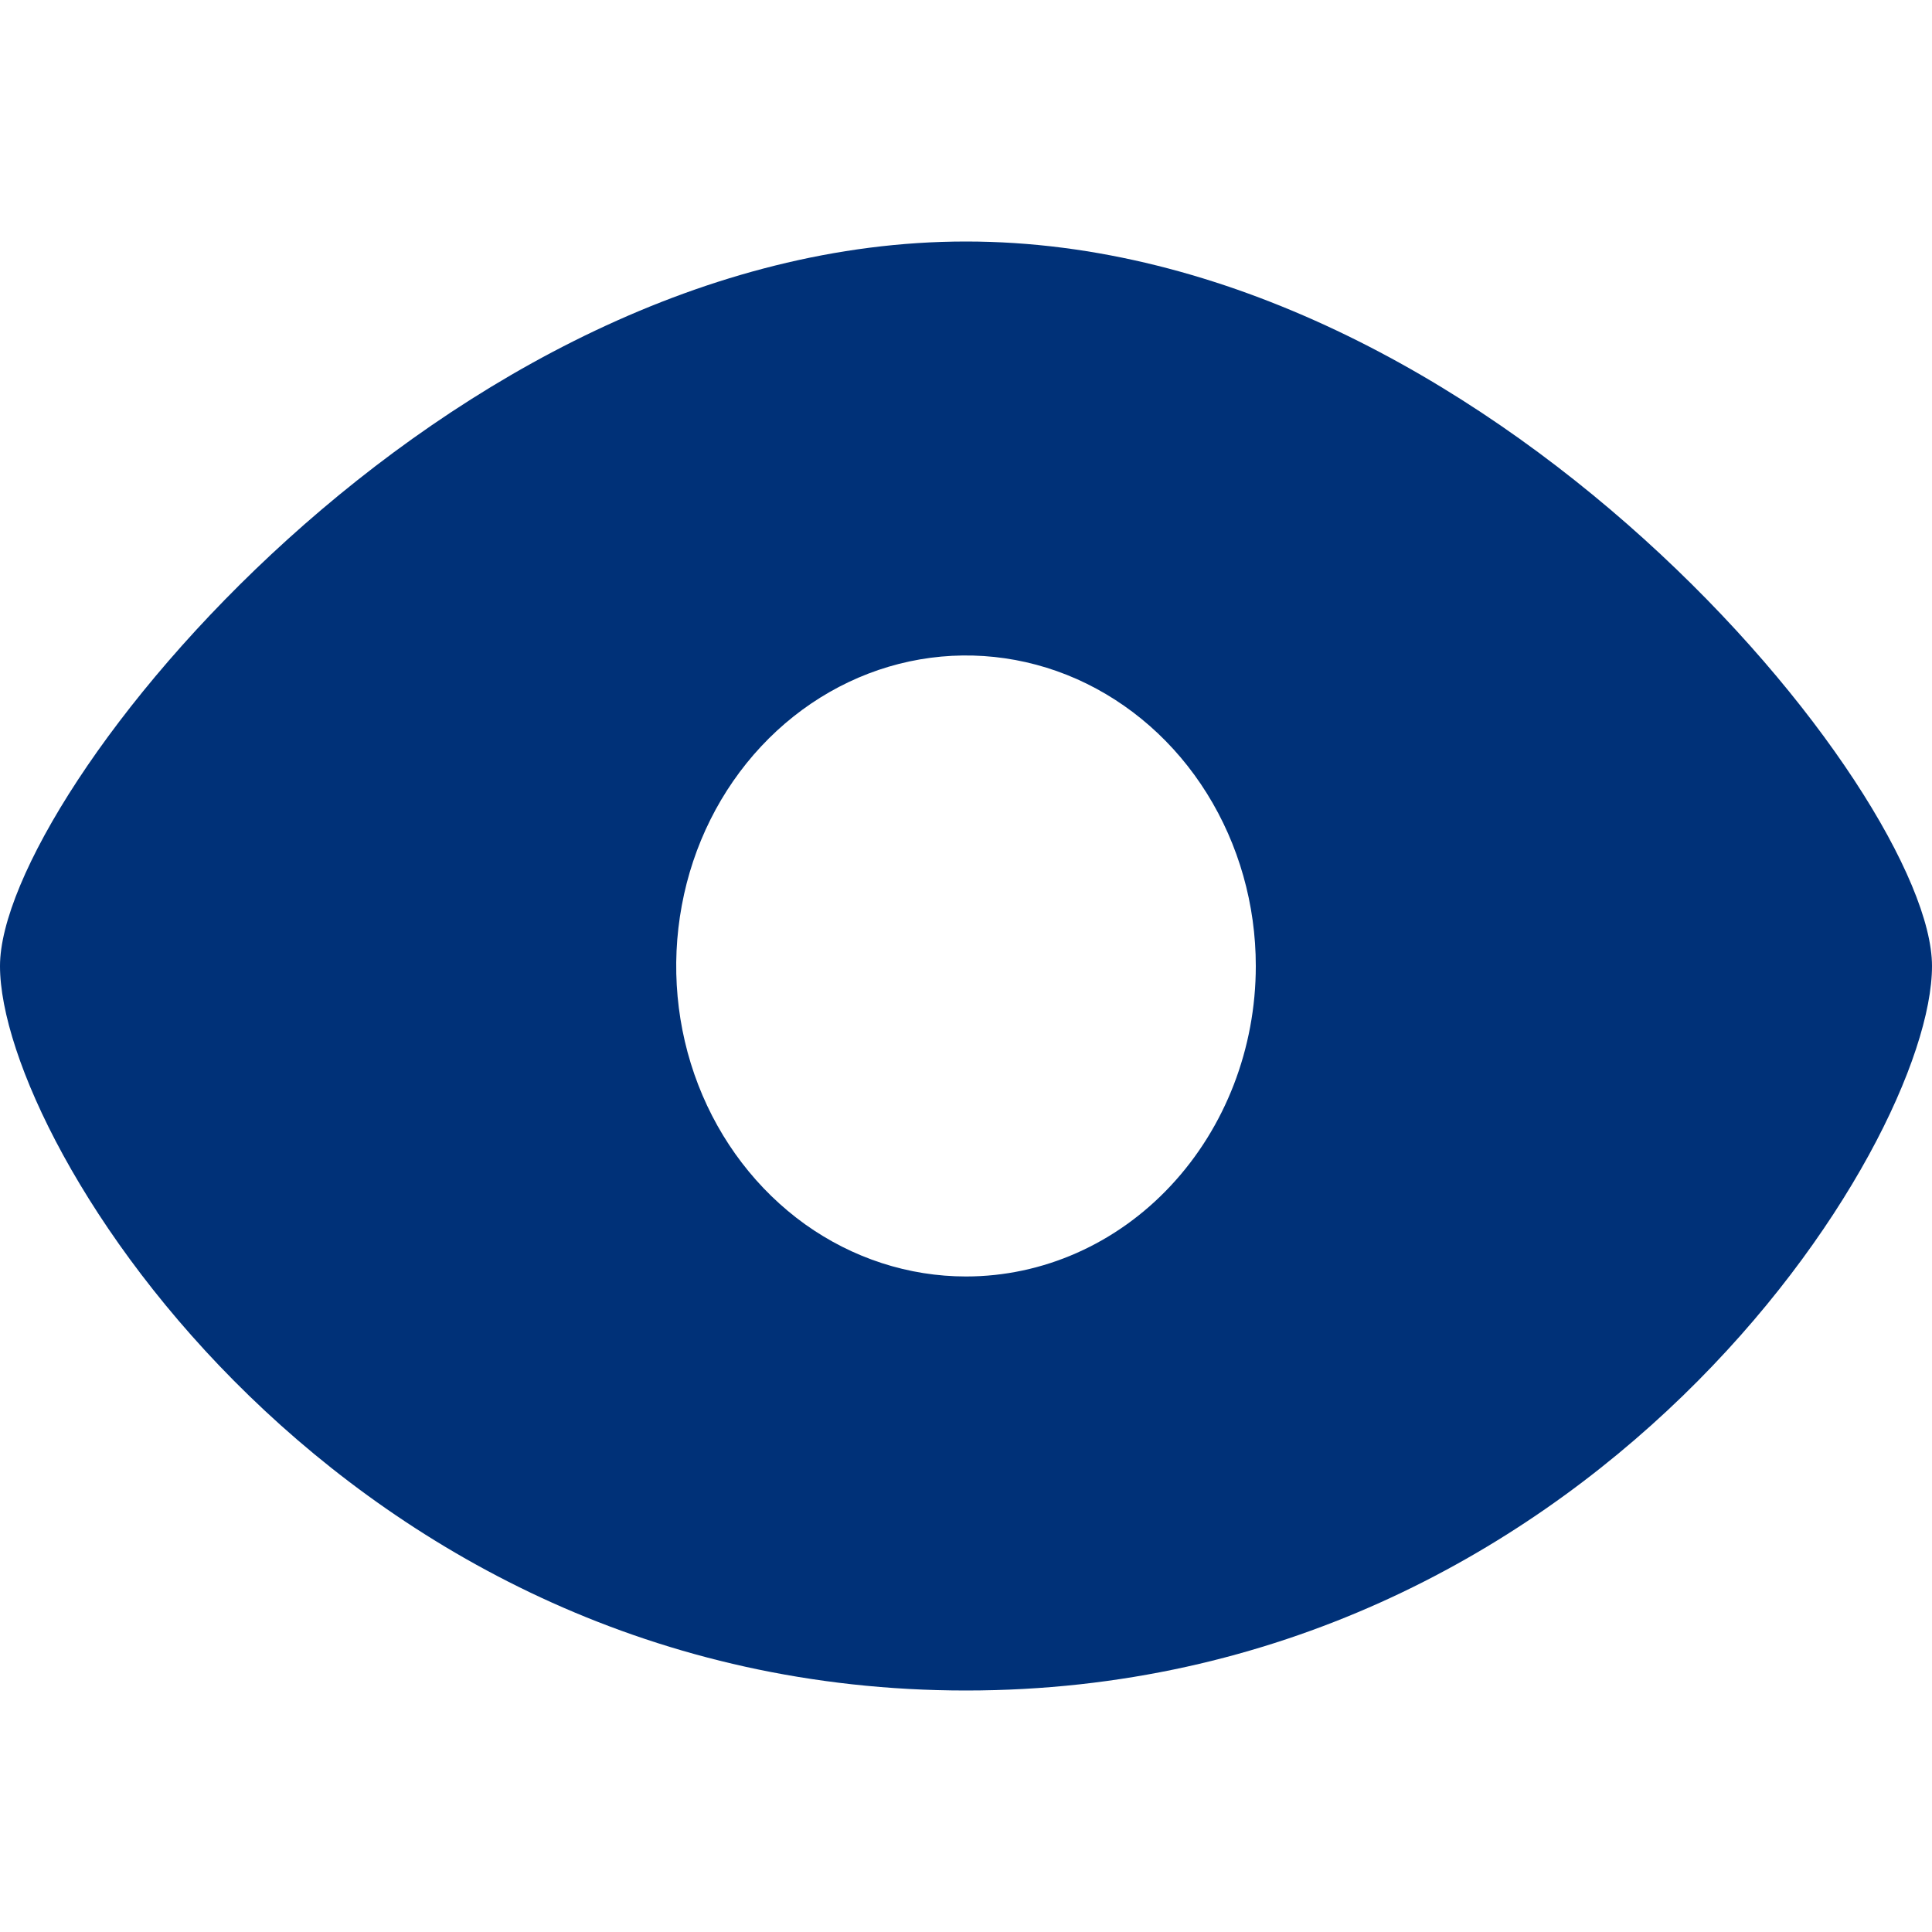 <svg width="20" height="20" viewBox="0 0 20 20" fill="none" xmlns="http://www.w3.org/2000/svg">
<path d="M10 2.5C4.612 2.5 0 8.217 0 10C0 11.866 3.546 17.5 10 17.5C16.454 17.5 20 11.866 20 10C20 8.217 15.388 2.5 10 2.5ZM10 13.214C9.407 13.214 8.827 13.026 8.333 12.673C7.84 12.319 7.455 11.817 7.228 11.23C7.001 10.643 6.942 9.996 7.058 9.373C7.173 8.749 7.459 8.177 7.879 7.727C8.298 7.278 8.833 6.971 9.415 6.847C9.997 6.723 10.6 6.787 11.148 7.03C11.696 7.274 12.165 7.686 12.494 8.214C12.824 8.743 13 9.364 13 10C13 10.852 12.684 11.67 12.121 12.273C11.559 12.876 10.796 13.214 10 13.214Z" fill="#003178"/>
</svg>
